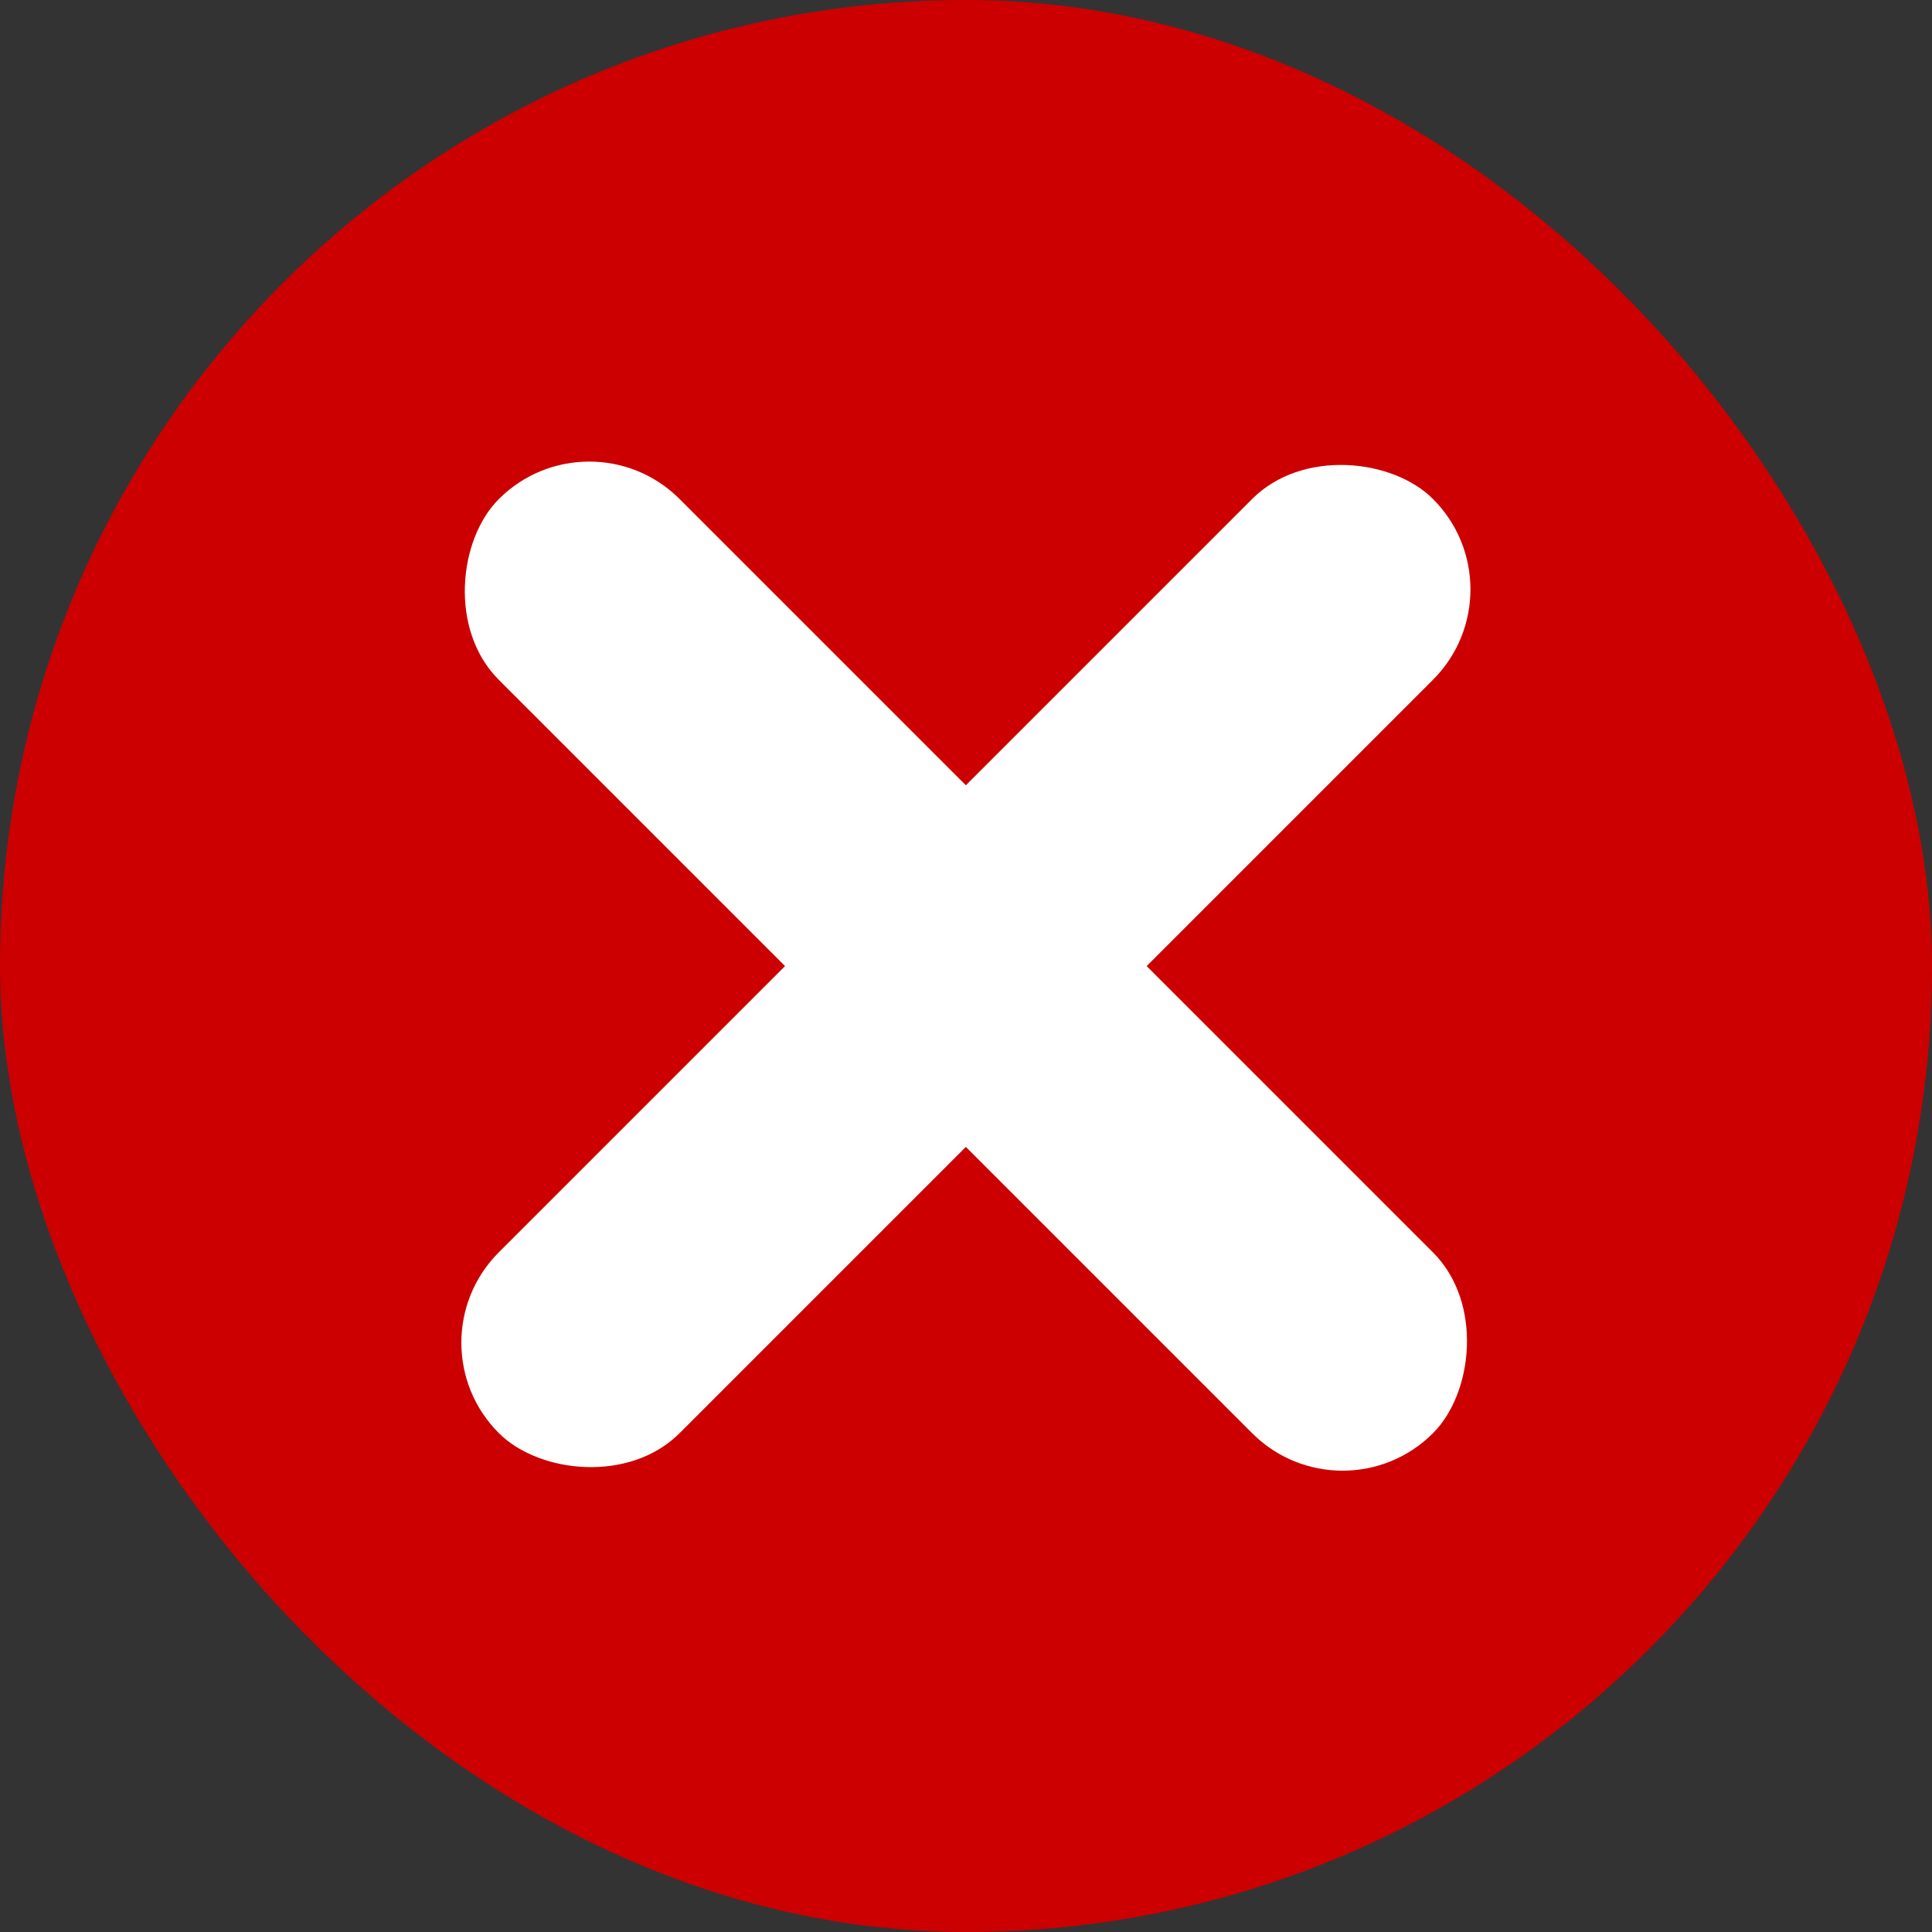 <?xml version="1.0" encoding="UTF-8" standalone="no"?>
<!-- Created with Inkscape (http://www.inkscape.org/) -->

<svg
   width="53.426"
   height="53.426"
   viewBox="0 0 14.136 14.136"
   version="1.1"
   id="svg5"
   inkscape:version="1.2 (dc2aedaf03, 2022-05-15)"
   sodipodi:docname="denomsstudios.svg"
   inkscape:export-filename="ui\relese.png"
   inkscape:export-xdpi="96"
   inkscape:export-ydpi="96"
   xml:space="preserve"
   xmlns:inkscape="http://www.inkscape.org/namespaces/inkscape"
   xmlns:sodipodi="http://sodipodi.sourceforge.net/DTD/sodipodi-0.dtd"
   xmlns="http://www.w3.org/2000/svg"
   xmlns:svg="http://www.w3.org/2000/svg"><rect x="0" y="0" width="14.136" height="14.136" fill="#333333" stroke="none"/><sodipodi:namedview
     id="namedview7"
     pagecolor="#505050"
     bordercolor="#ffffff"
     borderopacity="1"
     inkscape:showpageshadow="0"
     inkscape:pageopacity="0"
     inkscape:pagecheckerboard="1"
     inkscape:deskcolor="#505050"
     inkscape:document-units="mm"
     showgrid="false"
     inkscape:zoom="1.8"
     inkscape:cx="4982.7778"
     inkscape:cy="1754.4444"
     inkscape:window-width="1366"
     inkscape:window-height="715"
     inkscape:window-x="-8"
     inkscape:window-y="-8"
     inkscape:window-maximized="1"
     inkscape:current-layer="layer1" /><defs
     id="defs2" /><g
     inkscape:label="Layer 1"
     inkscape:groupmode="layer"
     id="layer1"
     transform="translate(-1311.23,-444.061)"><g
       id="g33935"><rect
         style="fill:#cc0000;fill-opacity:1;stroke-width:0.661;stop-color:#000000"
         id="rect33900"
         width="14.136"
         height="14.136"
         x="1311.23"
         y="444.061"
         ry="7.068" /><g
         id="g33906"
         transform="rotate(45,330.345,1489.762)"><rect
           style="fill:#ffffff;fill-opacity:1;stroke-width:0.661;stop-color:#000000"
           id="rect33902"
           width="9.666"
           height="1.871"
           x="289.676"
           y="55.815"
           ry="0.935" /><rect
           style="fill:#ffffff;fill-opacity:1;stroke-width:0.661;stop-color:#000000"
           id="rect33904"
           width="9.666"
           height="1.871"
           x="51.917"
           y="-295.444"
           ry="0.935"
           transform="rotate(90)" /></g></g></g></svg>
